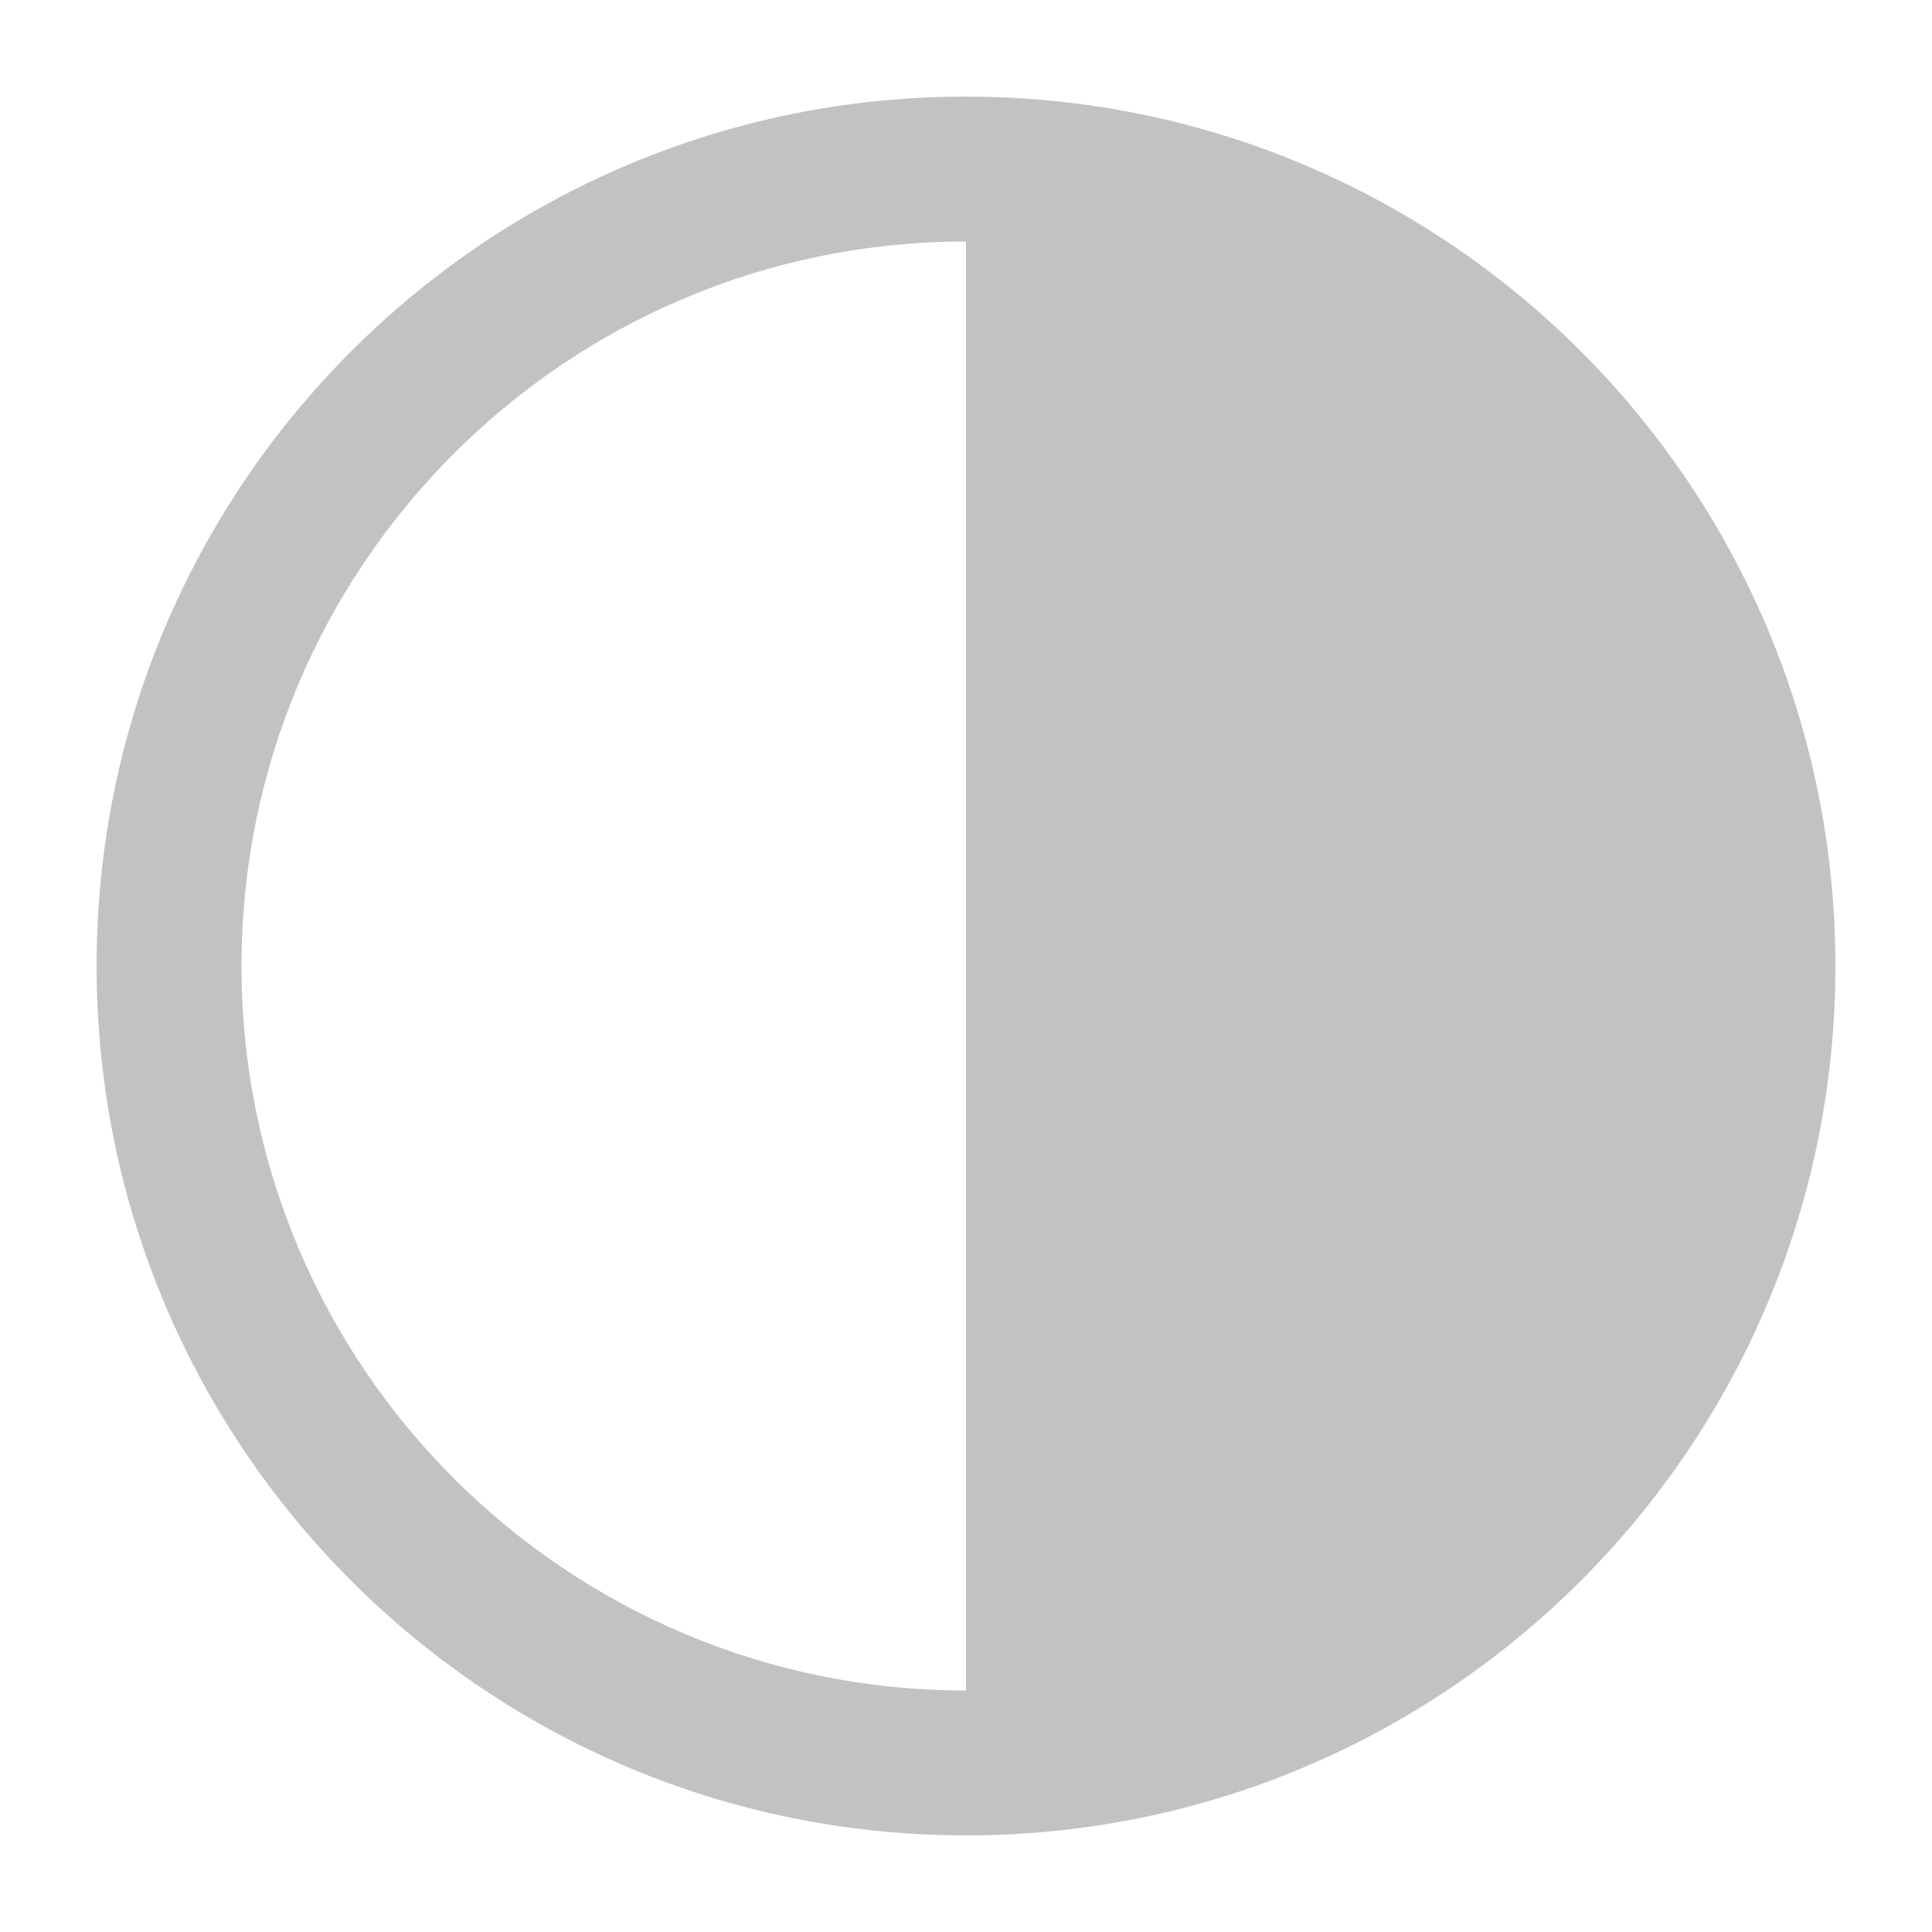 <svg width="20" height="20" viewBox="0 0 20 20" fill="none" xmlns="http://www.w3.org/2000/svg">
<g opacity="0.3">
<path fill-rule="evenodd" clip-rule="evenodd" d="M10 17.5V2.5C5.858 2.5 2.5 5.858 2.5 10C2.5 14.142 5.858 17.5 10 17.5ZM19 10C19 14.971 14.971 19 10 19C5.029 19 1 14.971 1 10C1 5.029 5.029 1 10 1C14.971 1 19 5.029 19 10Z" fill="#333333"/>
</g>
</svg>

